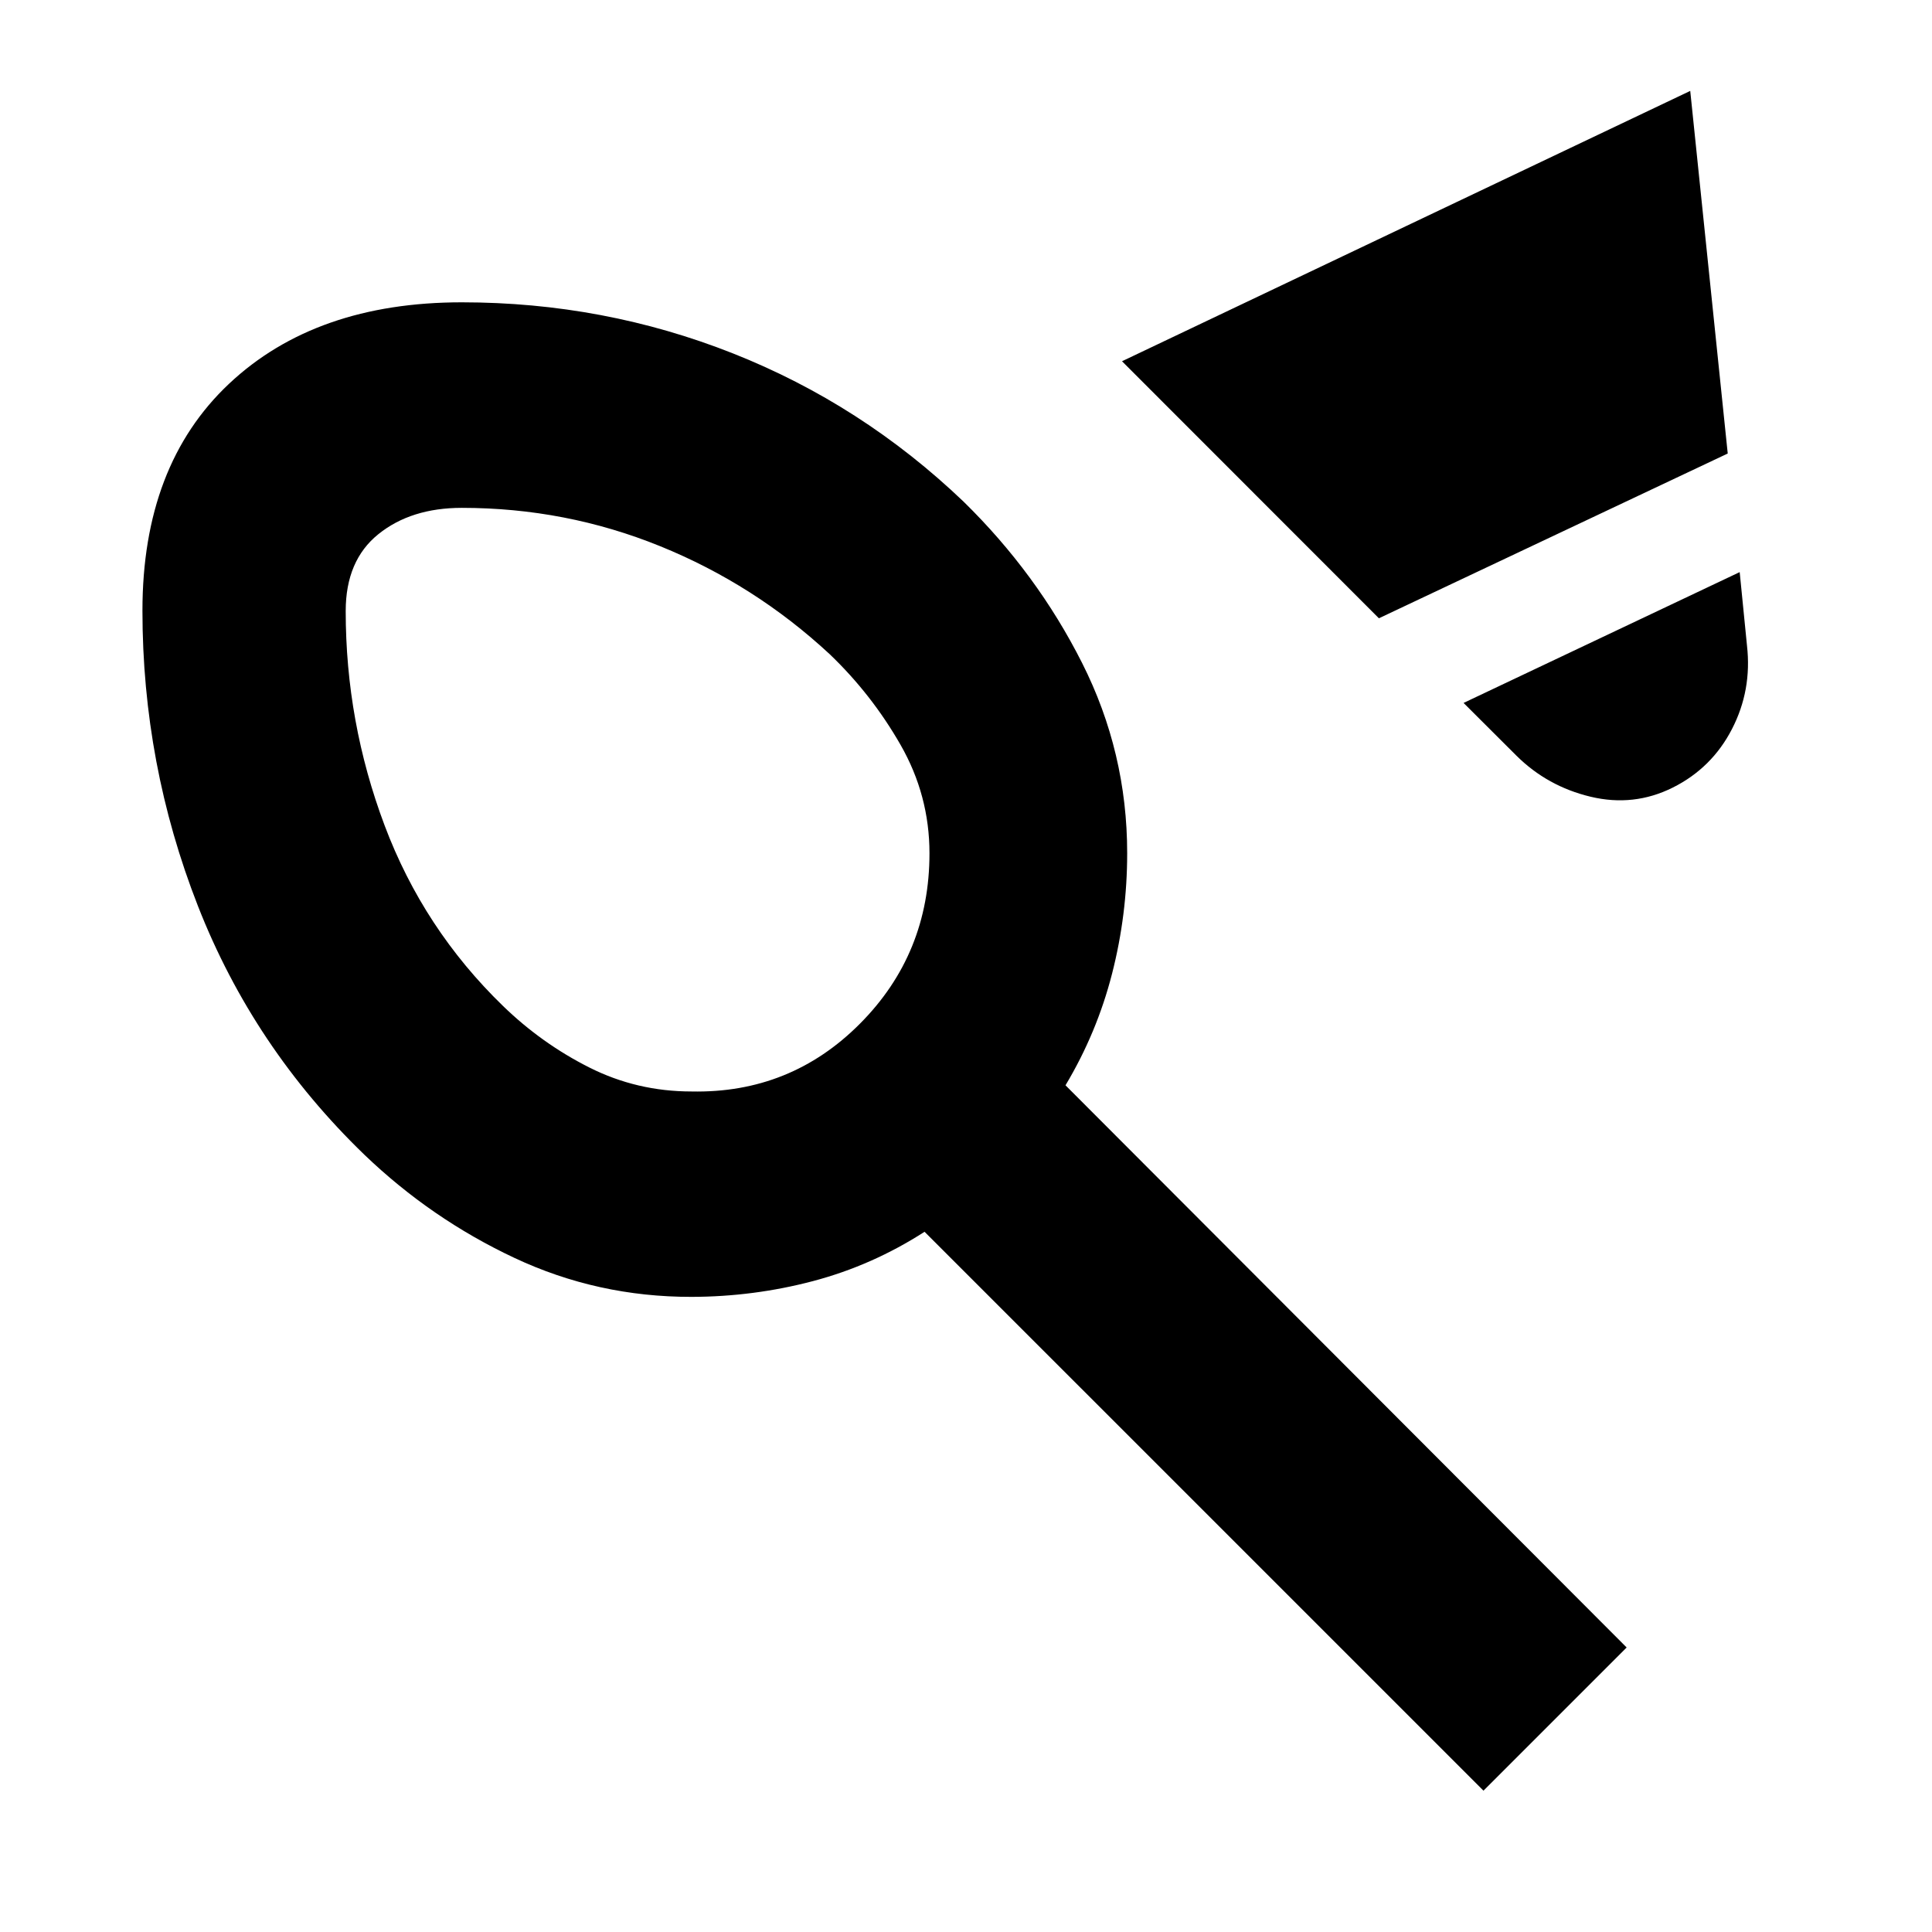 <svg xmlns="http://www.w3.org/2000/svg" height="24" viewBox="0 -960 960 960" width="24"><path d="M343.61-417.65q49.19 1 83.71-33.7 34.53-34.69 34.53-84.64 0-28.77-14.35-53.86t-35.22-45.08q-37.3-34.61-84.25-53.67-46.94-19.05-98.55-19.05-25.22 0-41.46 13.07-16.24 13.07-16.24 38.21 0 55.12 19.32 106.5 19.31 51.39 58.81 89.7 19.24 18.67 42.9 30.59 23.66 11.93 50.8 11.93Zm341.56-235.13L557.52-780.5l282.35-134.33 18.63 180.18-173.33 81.87Zm146.05 84.11q-19.39 9.69-40.85 4.56t-36.85-20.39l-26.28-26.22 137.2-65 3.63 36.54q2.5 22.14-7.48 41.47-9.98 19.34-29.37 29.04ZM70.78-656.59q0-72.22 43.02-112.71 43.03-40.48 115.7-40.48 70.54 0 134.66 25.37 64.12 25.37 114.69 73.73 36.39 35.63 58.82 80.07 22.42 44.44 22.42 94.58 0 30.51-7.52 59.88-7.53 29.37-23.13 55.43l278.84 279.35-71.15 71.15-277.72-277.71q-26 16.73-55.46 24.51-29.47 7.77-60.34 7.83-46.63.07-88.01-19.37-41.38-19.43-74.58-51.3-55.15-53.26-82.69-123.61-27.55-70.35-27.55-146.72Zm246.57 93.94Z"/></svg>